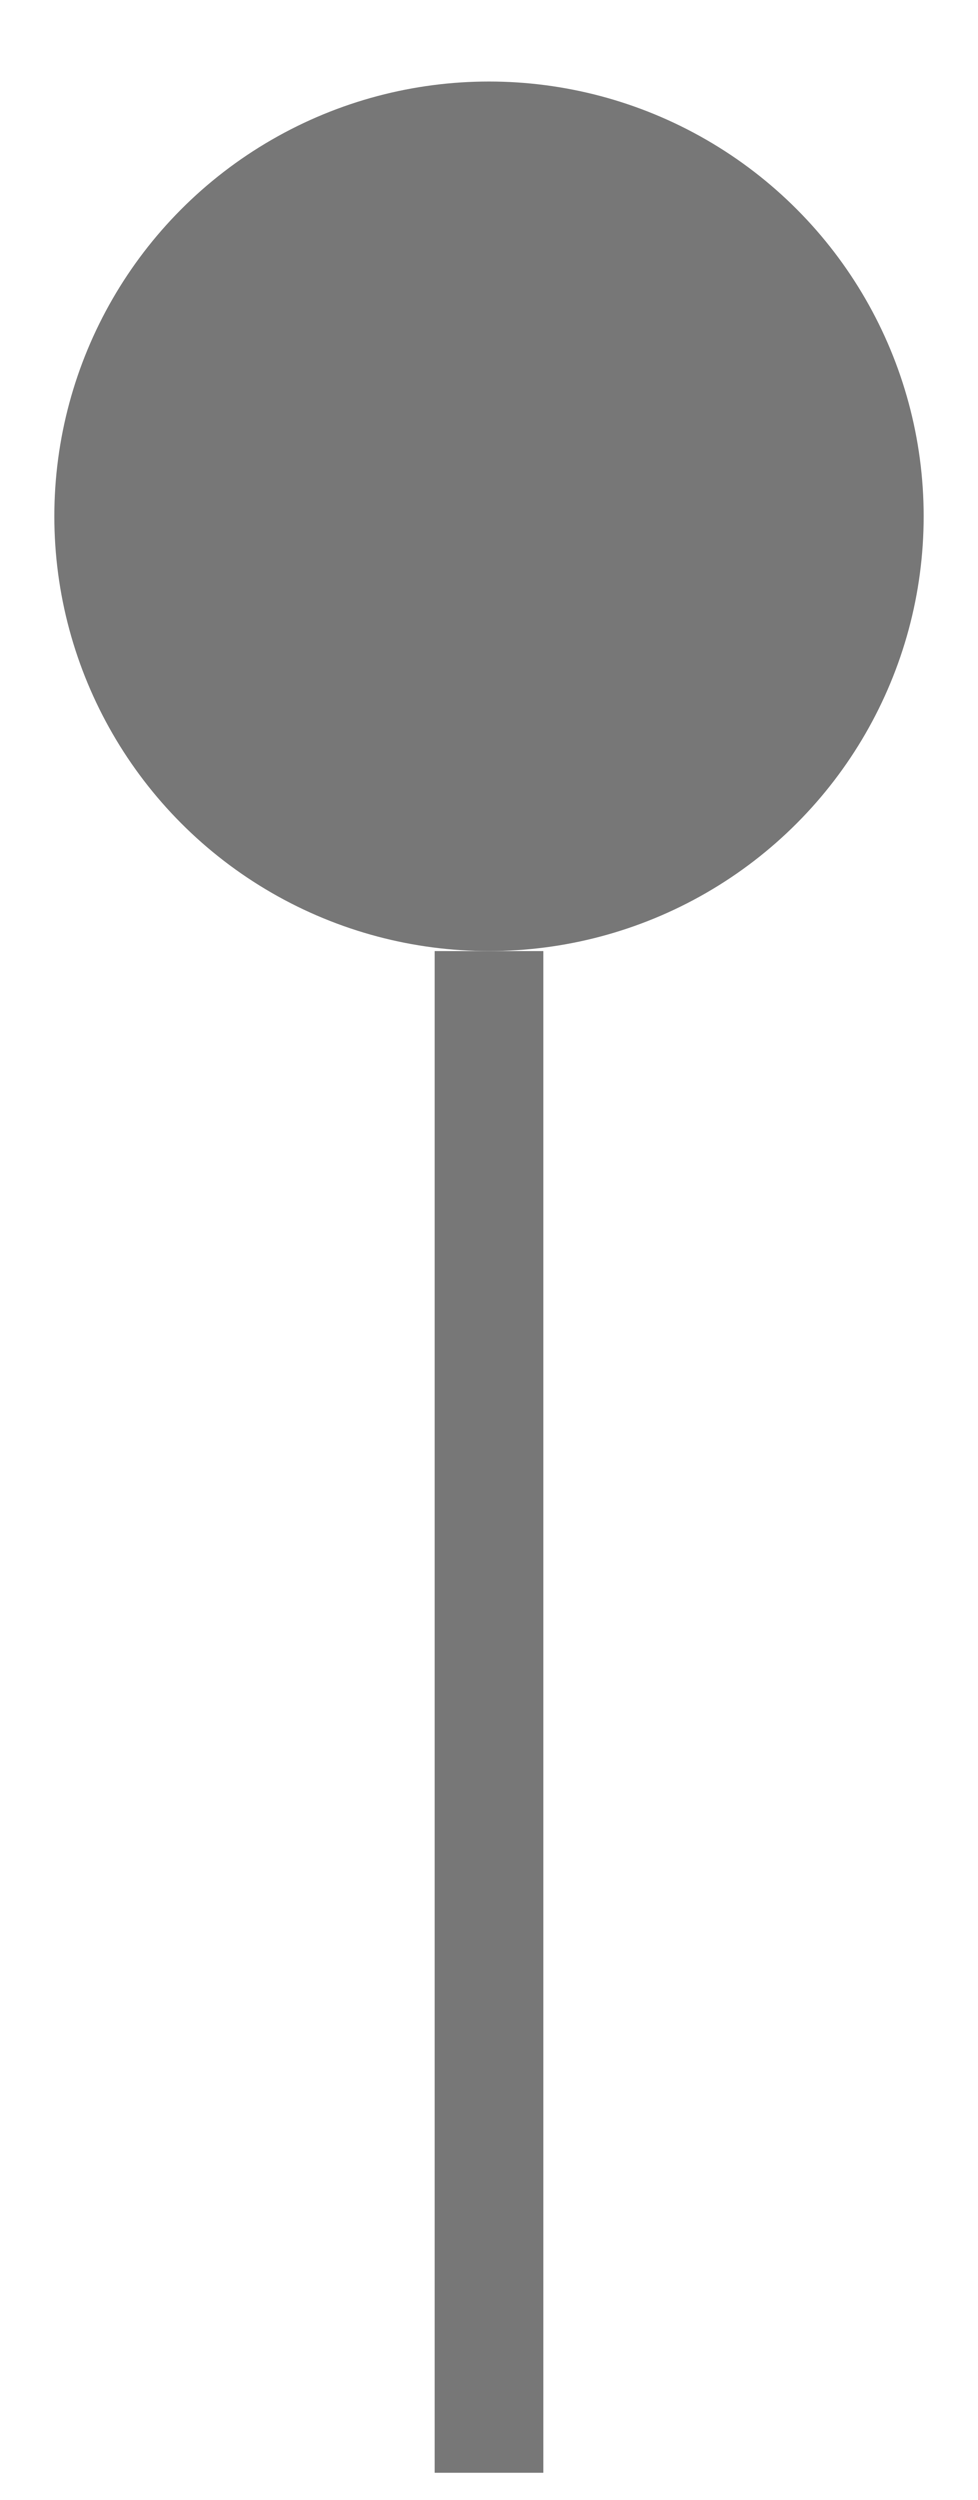 <svg width="9" height="23" viewBox="0 0 9 23" fill="none" xmlns="http://www.w3.org/2000/svg">
<circle cx="4.5" cy="4.75" r="4" fill="#777777"/>
<path d="M4.5 8.75L4.5 22.75" stroke="#777777"/>
</svg>
